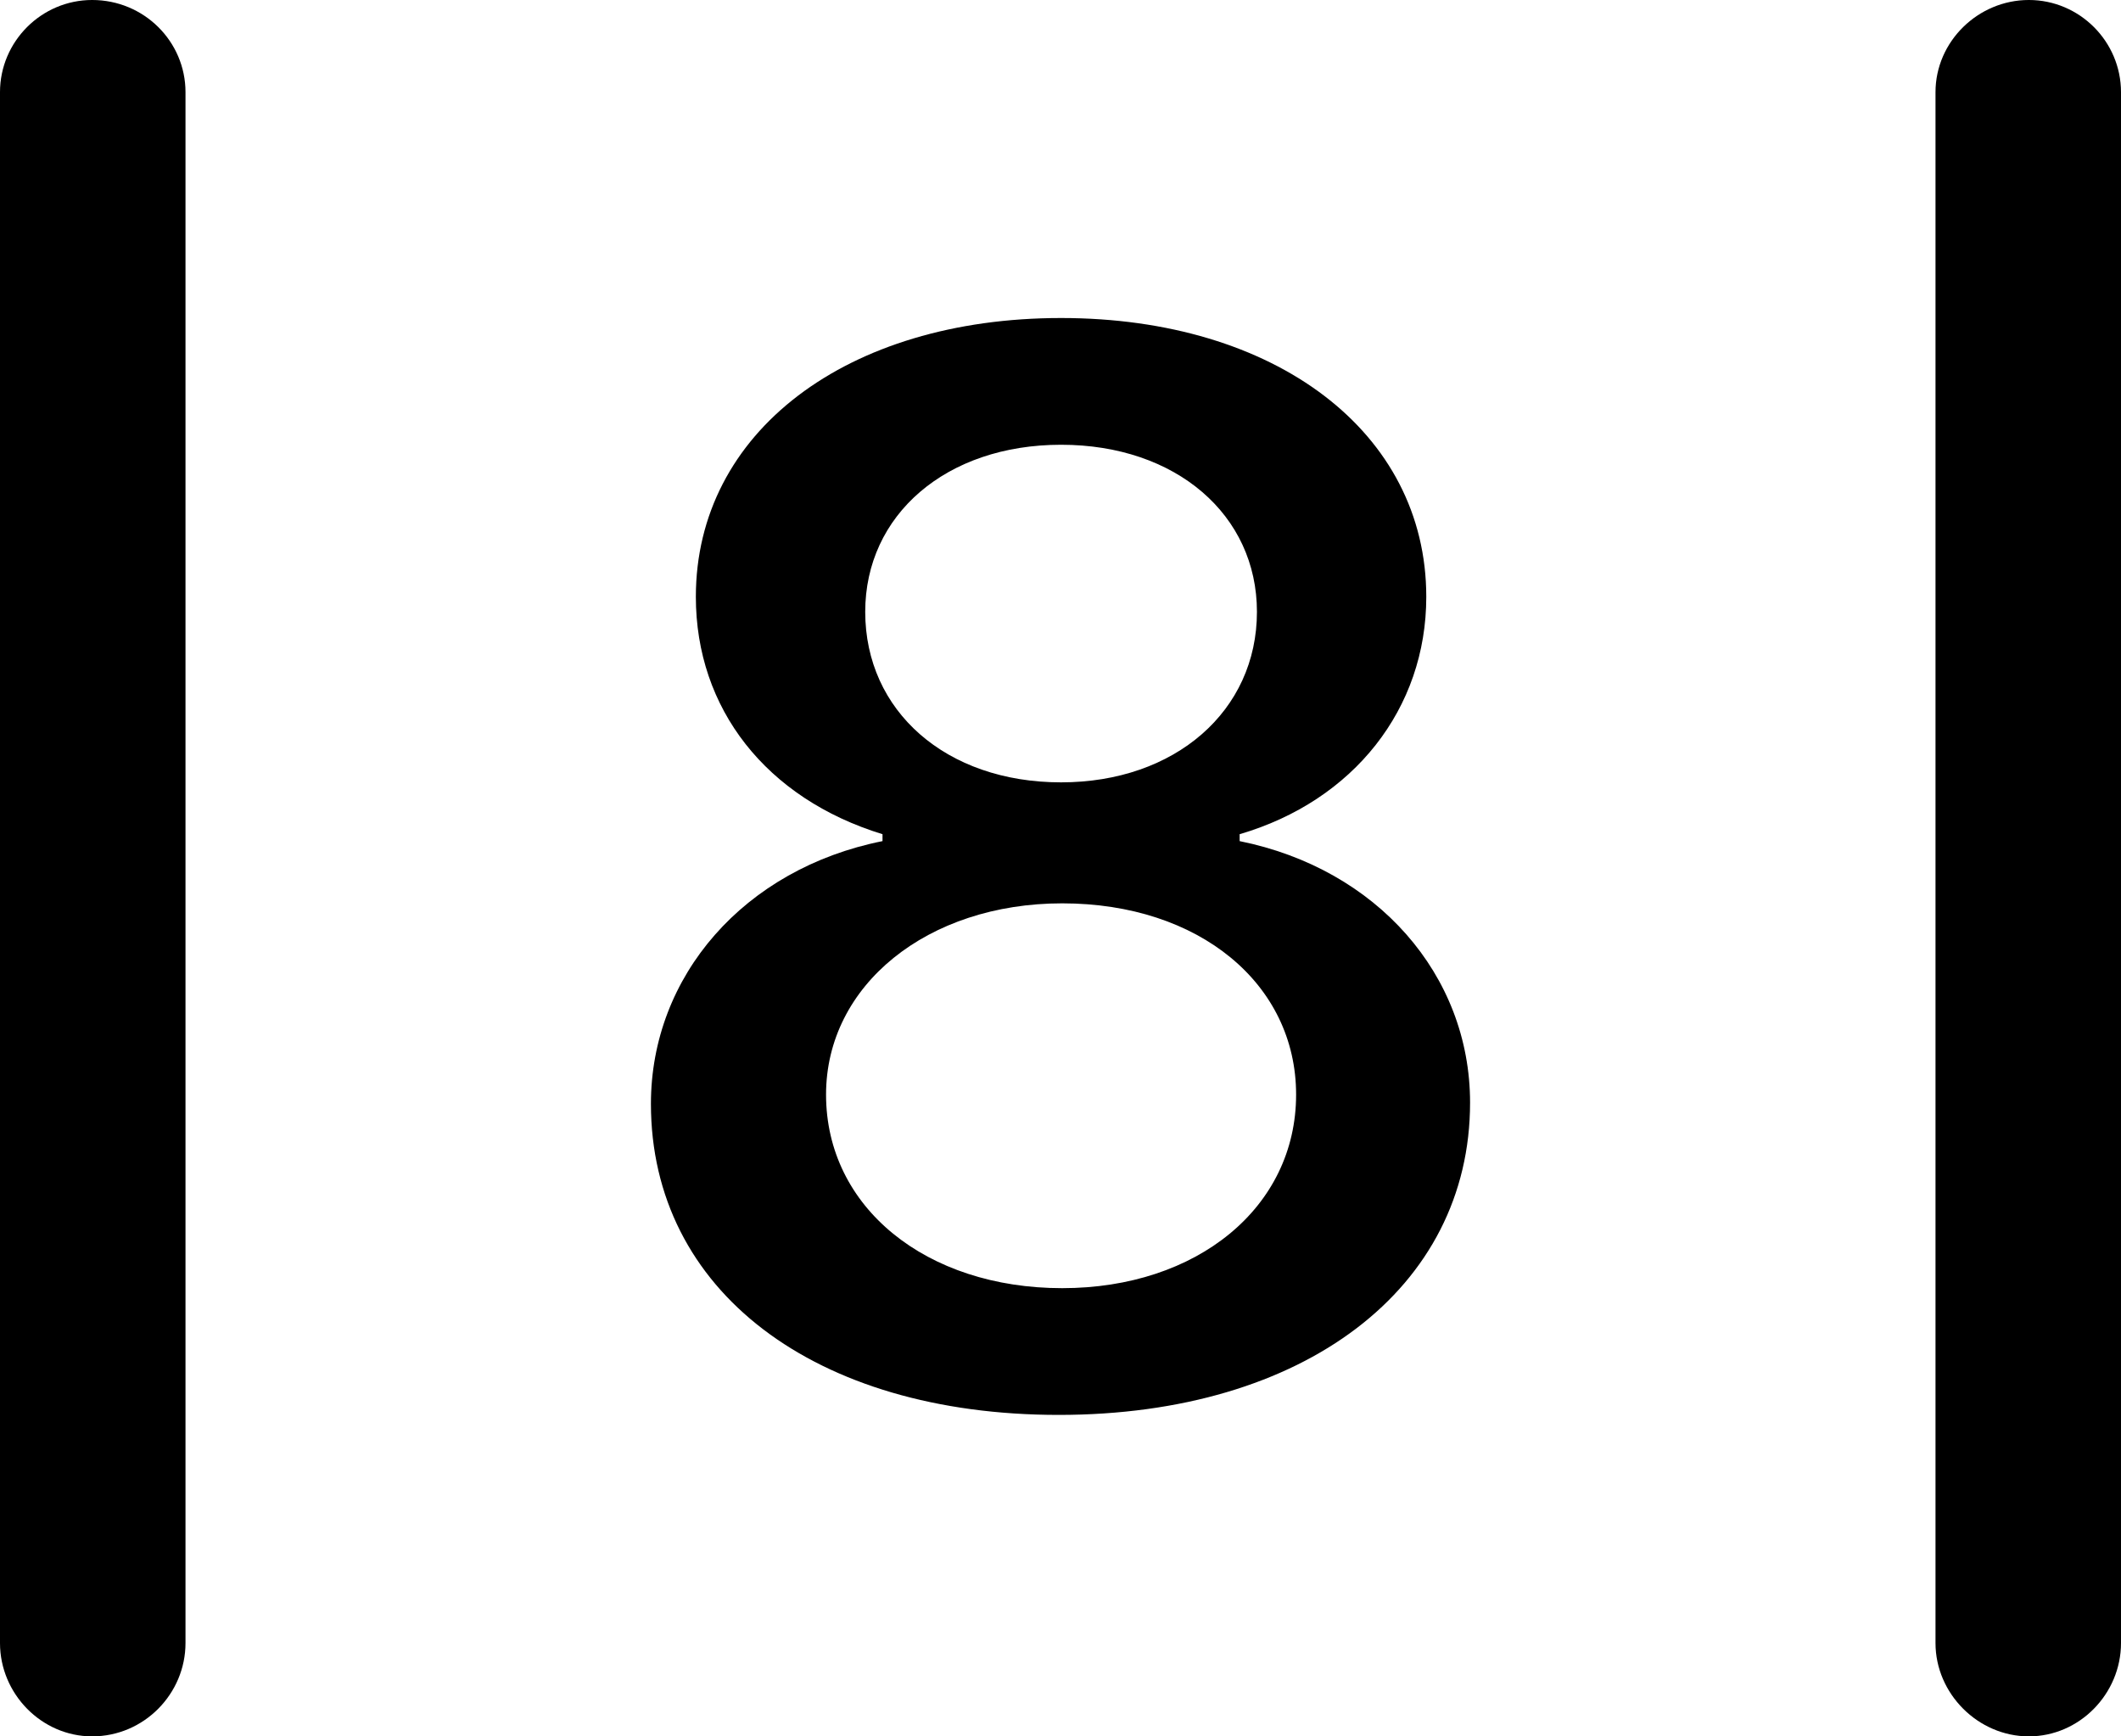 <?xml version="1.0" encoding="UTF-8" standalone="no"?>
<svg xmlns="http://www.w3.org/2000/svg"
     width="898.926" height="735.84"
     viewBox="0 0 898.926 735.84"
     fill="currentColor">
  <path d="M-0.002 696.287C-0.002 717.777 17.578 735.837 39.058 735.837C61.038 735.837 78.618 717.777 78.618 696.287V39.067C78.618 17.577 61.038 -0.003 39.058 -0.003C17.578 -0.003 -0.002 17.577 -0.002 39.067ZM820.308 696.287C820.308 717.777 838.378 735.837 859.868 735.837C881.348 735.837 898.928 717.777 898.928 696.287V39.067C898.928 17.577 881.348 -0.003 859.868 -0.003C838.378 -0.003 820.308 17.577 820.308 39.067ZM448.728 599.607C552.738 599.607 623.048 545.897 623.048 467.287C623.048 413.087 583.498 368.167 525.388 356.447V353.517C573.728 339.357 604.488 300.297 604.488 252.927C604.488 183.107 540.528 134.767 449.708 134.767C358.888 134.767 294.918 183.107 294.918 252.927C294.918 300.297 324.708 338.377 374.028 353.517V356.447C315.428 368.167 275.878 413.577 275.878 467.777C275.878 546.877 345.218 599.607 448.728 599.607ZM449.708 331.547C400.878 331.547 366.698 301.267 366.698 259.277C366.698 218.267 400.878 188.477 449.708 188.477C498.538 188.477 532.718 218.267 532.718 259.277C532.718 301.267 498.048 331.547 449.708 331.547ZM450.198 545.897C392.578 545.897 350.098 511.717 350.098 463.867C350.098 417.477 393.068 382.817 450.198 382.817C508.298 382.817 549.318 416.997 549.318 463.867C549.318 511.717 507.328 545.897 450.198 545.897Z"/>
</svg>